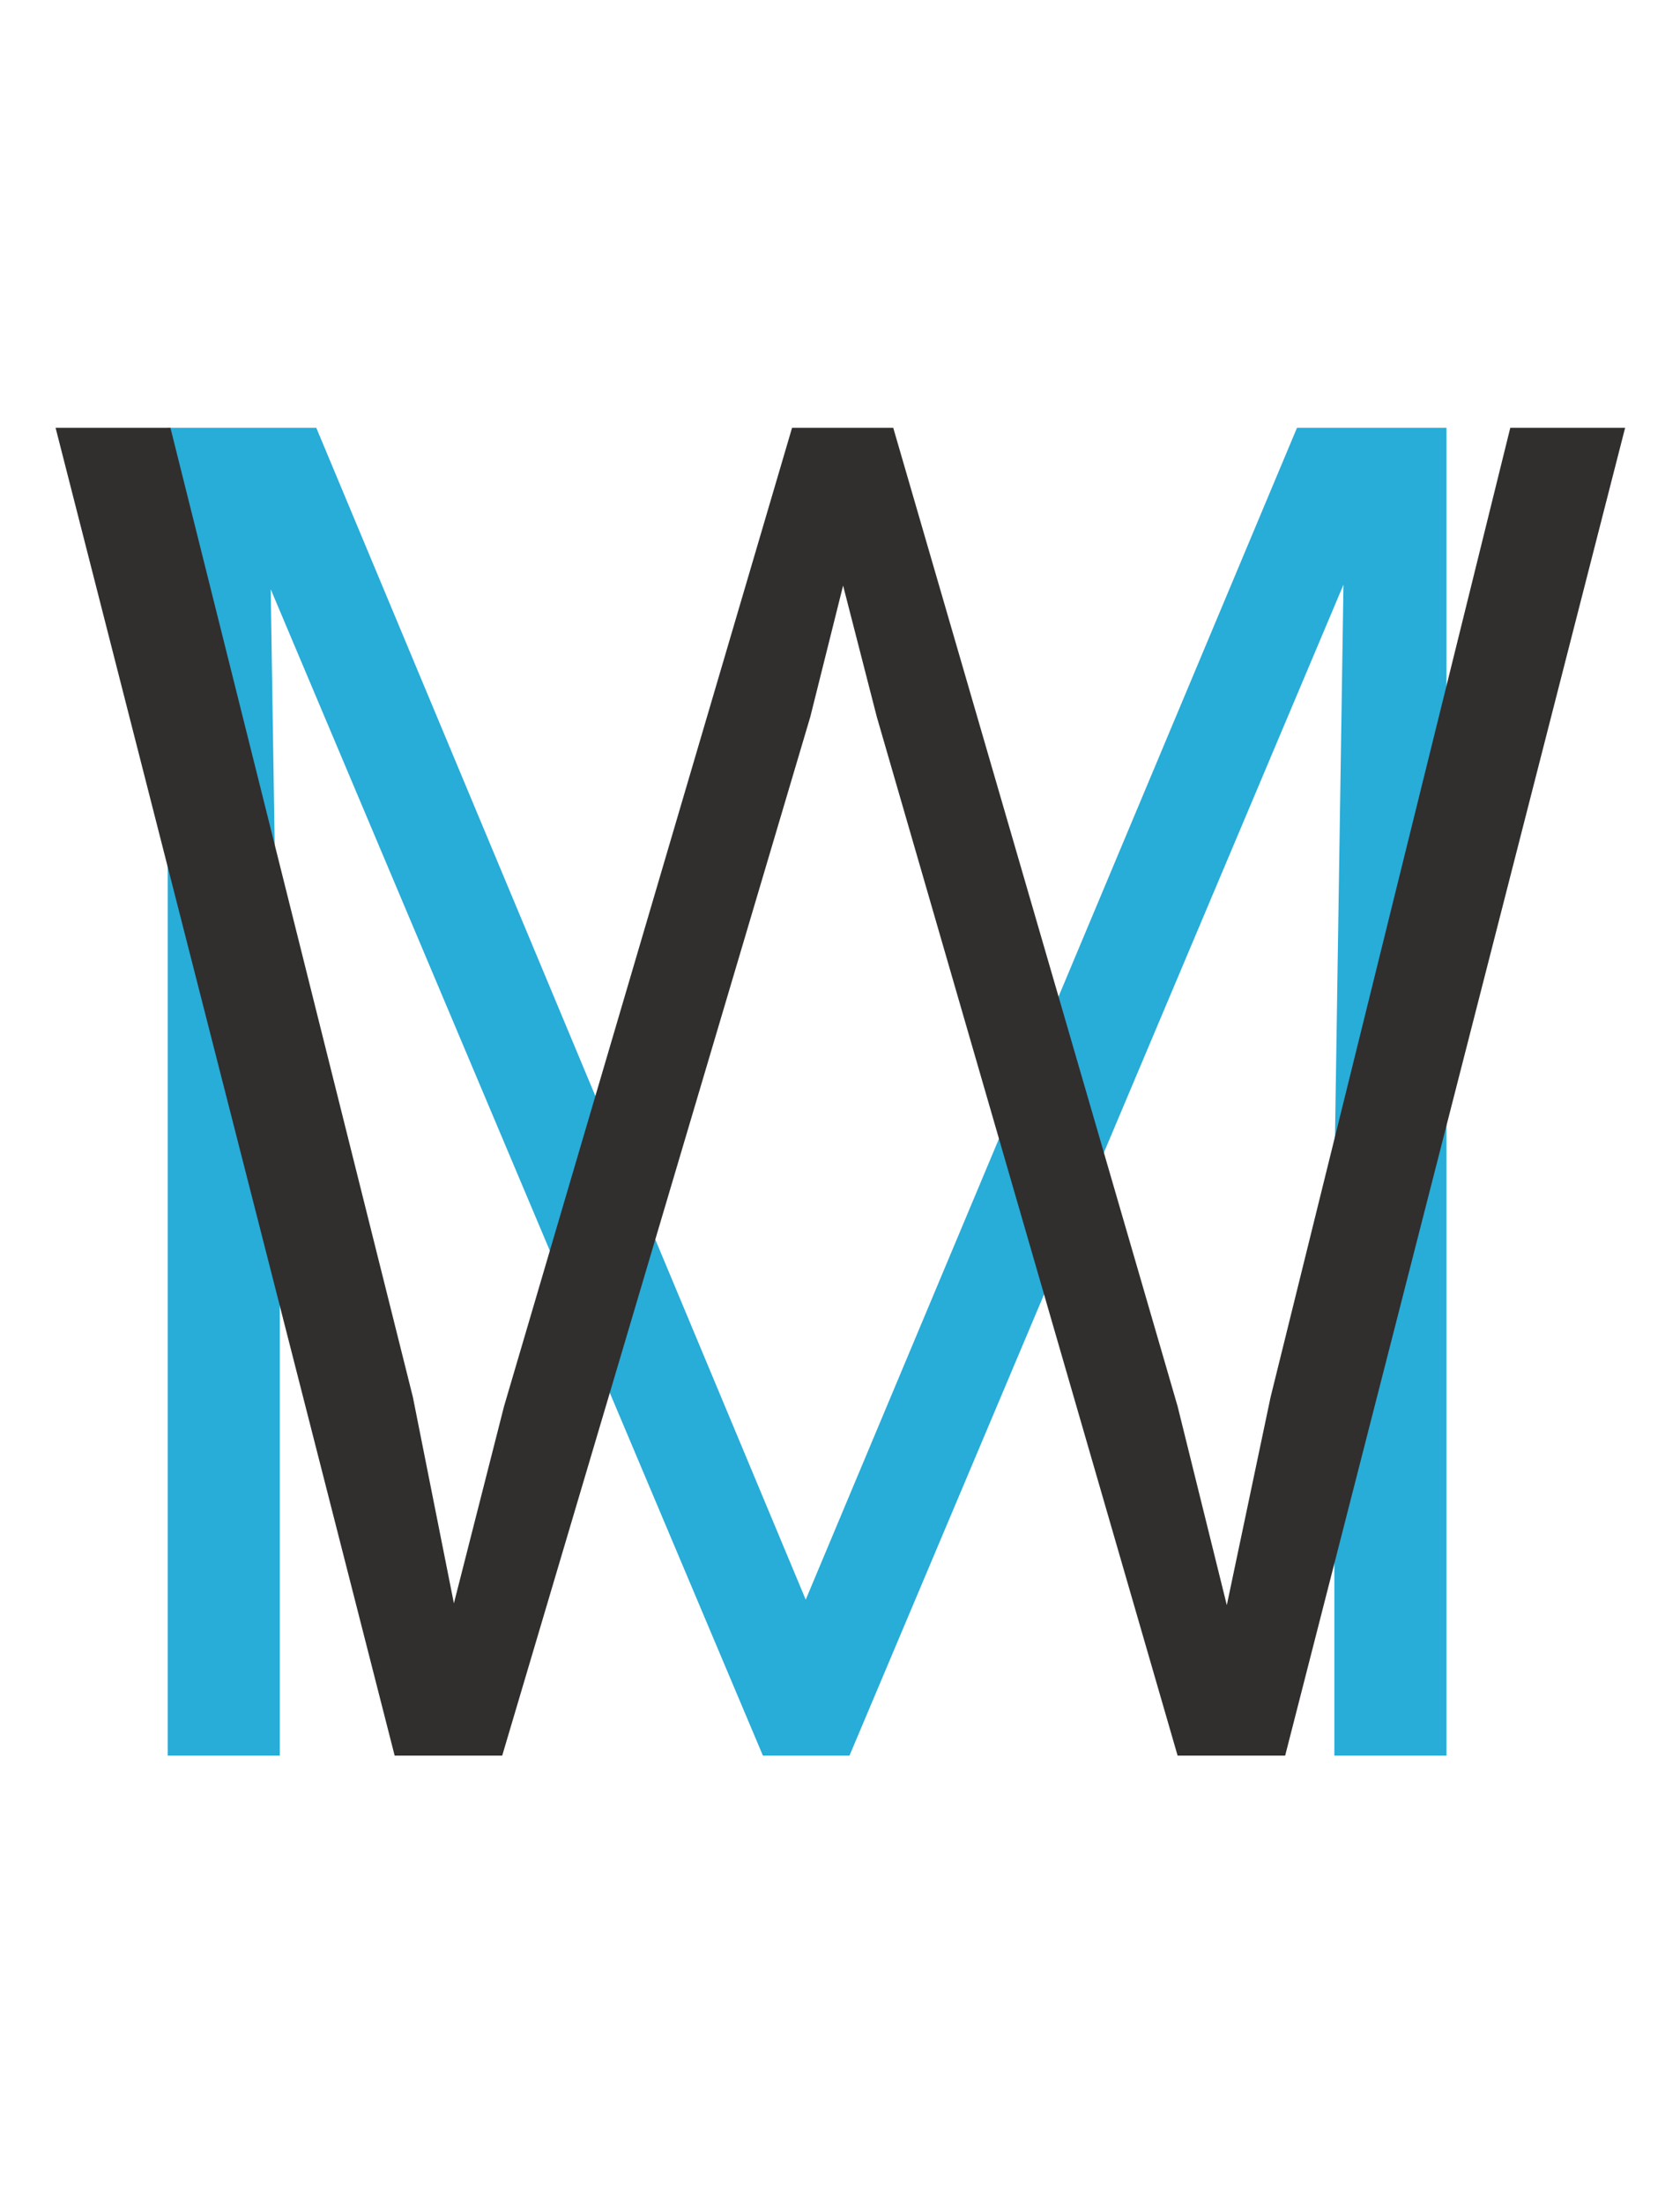 <svg width="45" height="59" viewBox="0 0 45 59" fill="none" xmlns="http://www.w3.org/2000/svg">
<path d="M8.472 11.453L21.582 42.825L34.741 11.453H38.745V47H35.742V31.521L35.986 15.652L22.754 47H20.435L7.251 15.774L7.495 31.424V47H4.492V11.453H8.472Z" fill="#28ACD8"/>
<path d="M11.06 37.405L12.158 42.923L13.501 37.649L21.216 11.453H23.926L31.543 37.649L32.861 42.972L34.033 37.405L40.454 11.453H43.53L34.424 47H31.543L23.486 19.192L22.583 15.677L21.704 19.192L13.452 47H10.571L1.489 11.453H4.565L11.06 37.405Z" fill="#312E2E"/>
</svg>
